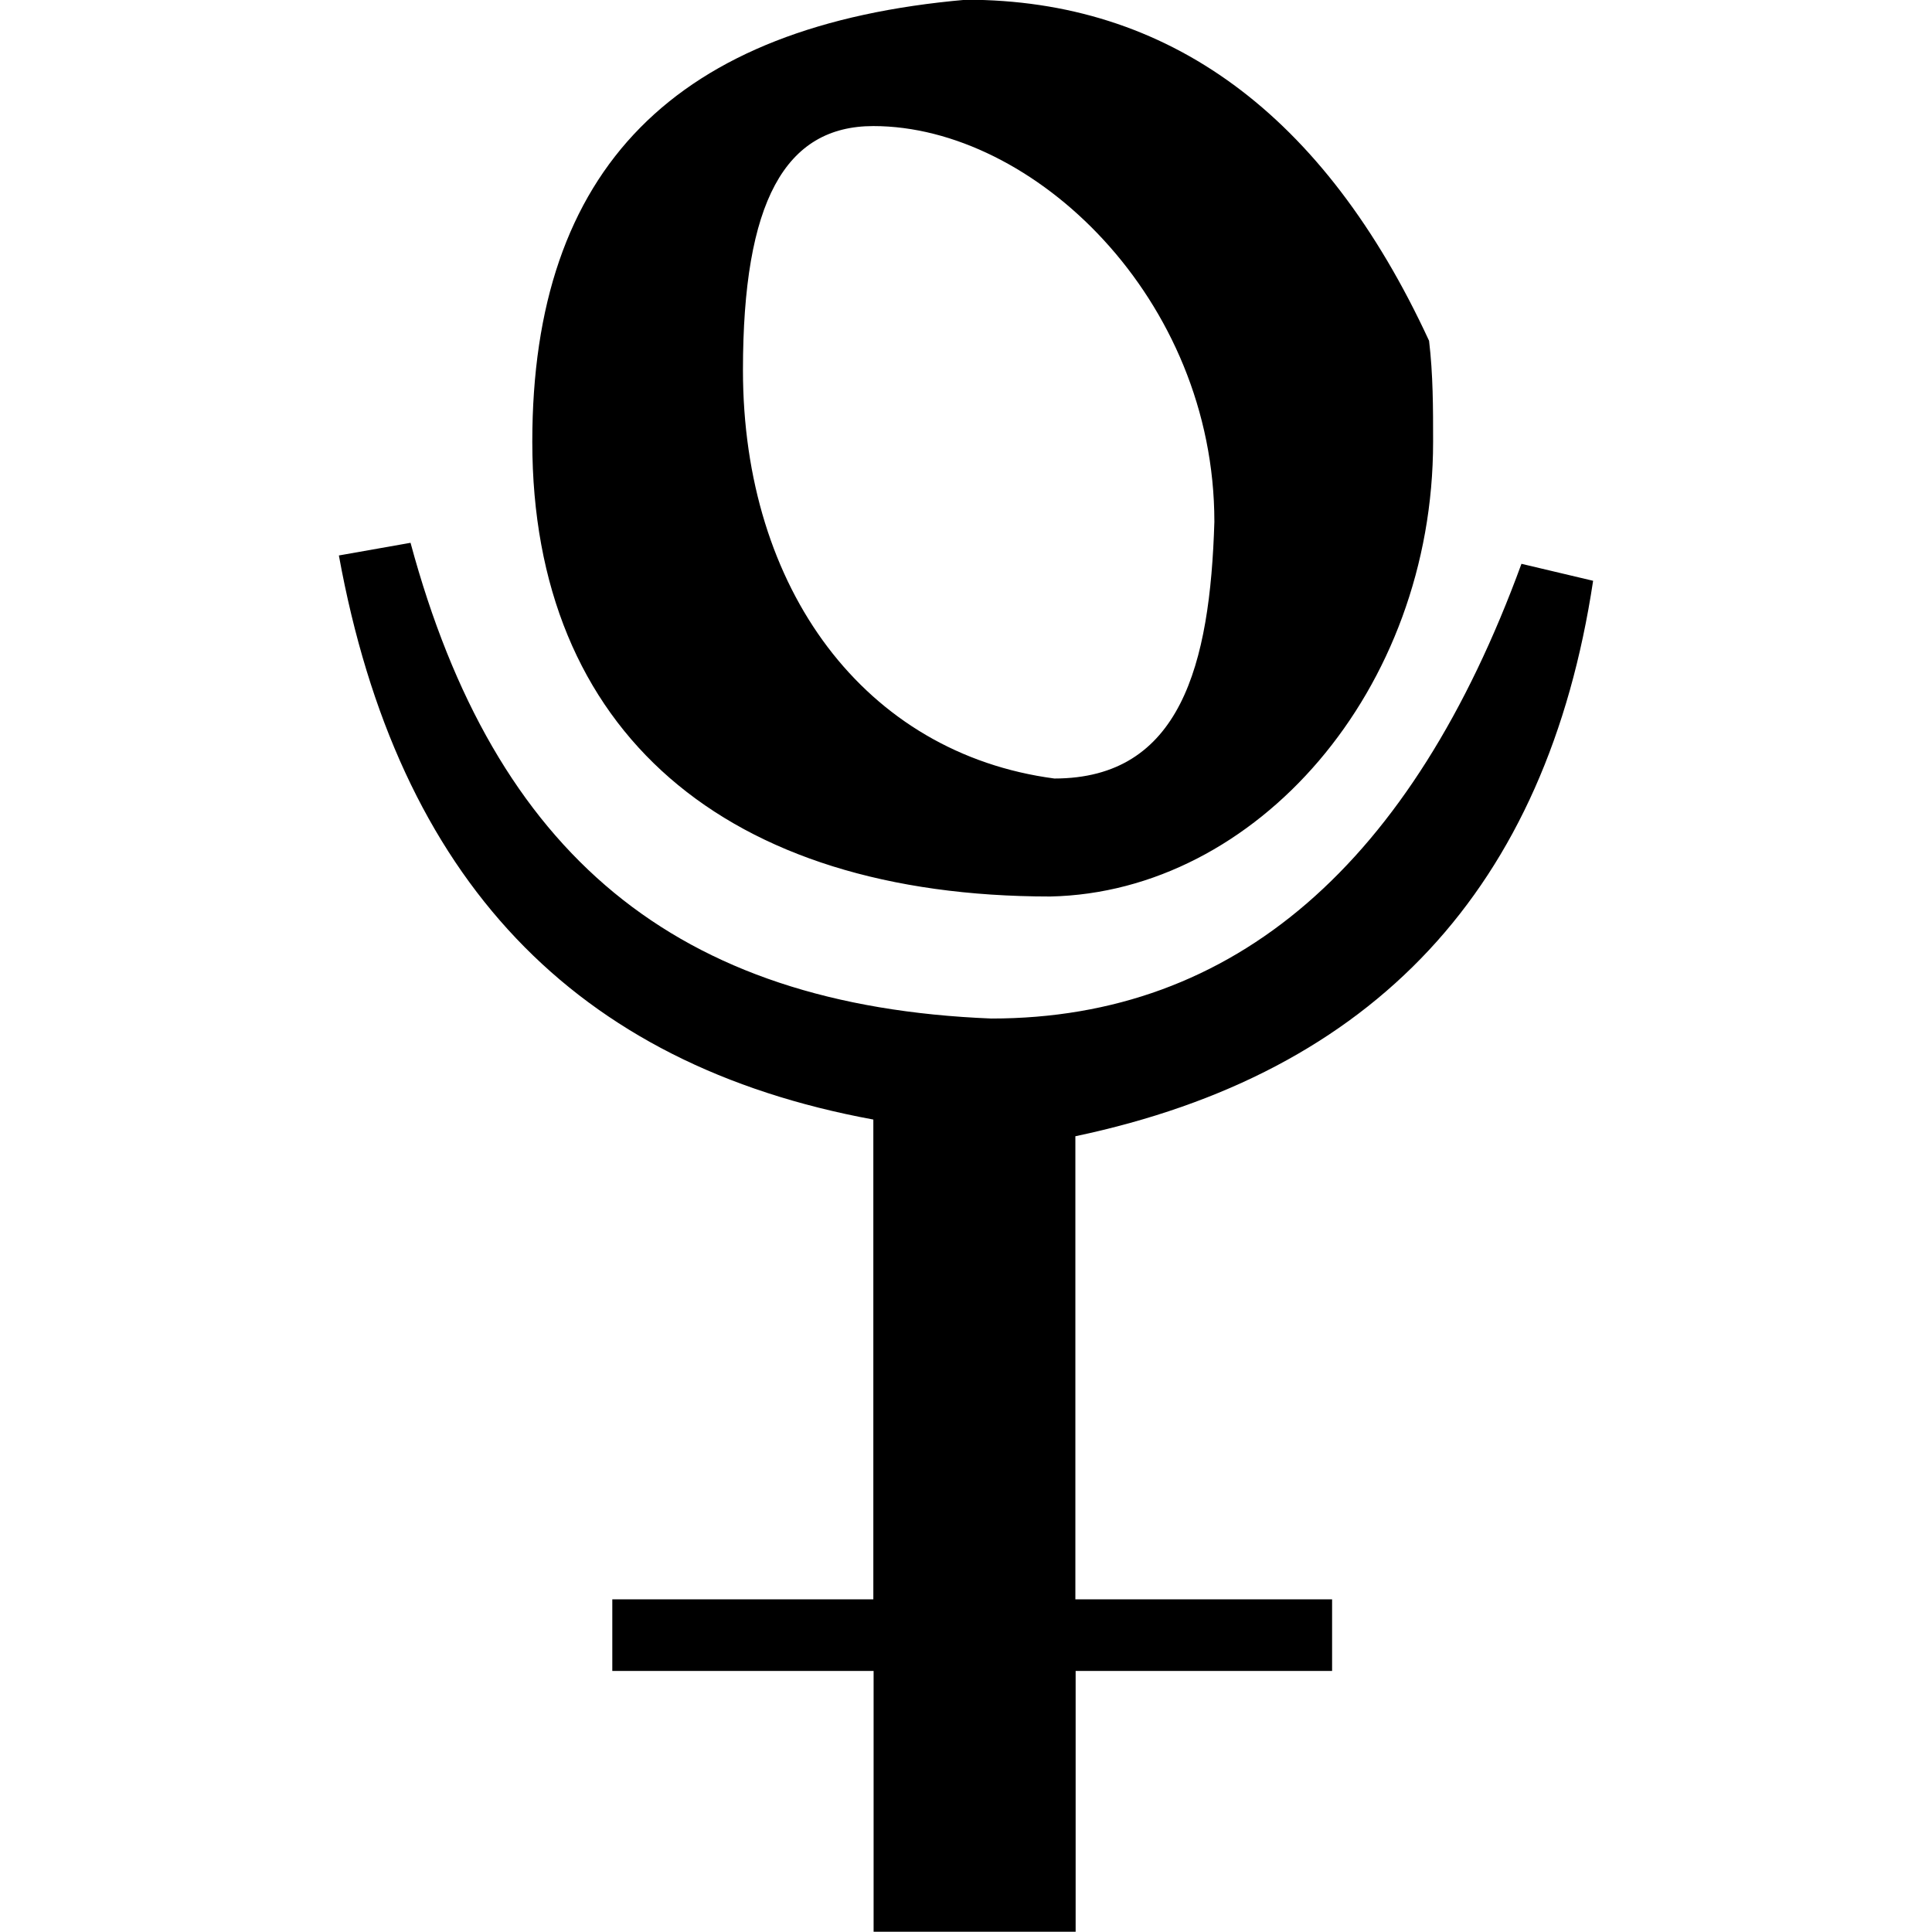 <svg xmlns="http://www.w3.org/2000/svg" xmlns:xlink="http://www.w3.org/1999/xlink" width="64" height="64" viewBox="0 0 4.656 7.172"><svg overflow="visible" x="-.297" y="7.187"><path style="stroke:none" d="M.297-5.125c.219 1.203.875 1.89 1.984 2.094v1.781h-.969v.266h.97v.968h.75v-.968h.952v-.266h-.953v-1.719c1.11-.234 1.75-.922 1.922-2.062l-.266-.063c-.406 1.11-1.062 1.688-1.968 1.688C1.547-3.453.875-4.016.563-5.172zm2.328-2.063c-1.078.094-1.61.625-1.61 1.641 0 1.078.72 1.688 1.923 1.688.765-.016 1.421-.766 1.421-1.688 0-.125 0-.25-.015-.375-.39-.844-.969-1.266-1.719-1.266zm.328 2.891C2.25-4.39 1.797-5 1.797-5.813c0-.625.156-.906.484-.906.594 0 1.266.64 1.266 1.469-.016.531-.125.953-.594.953zm0 0"/></svg></svg>